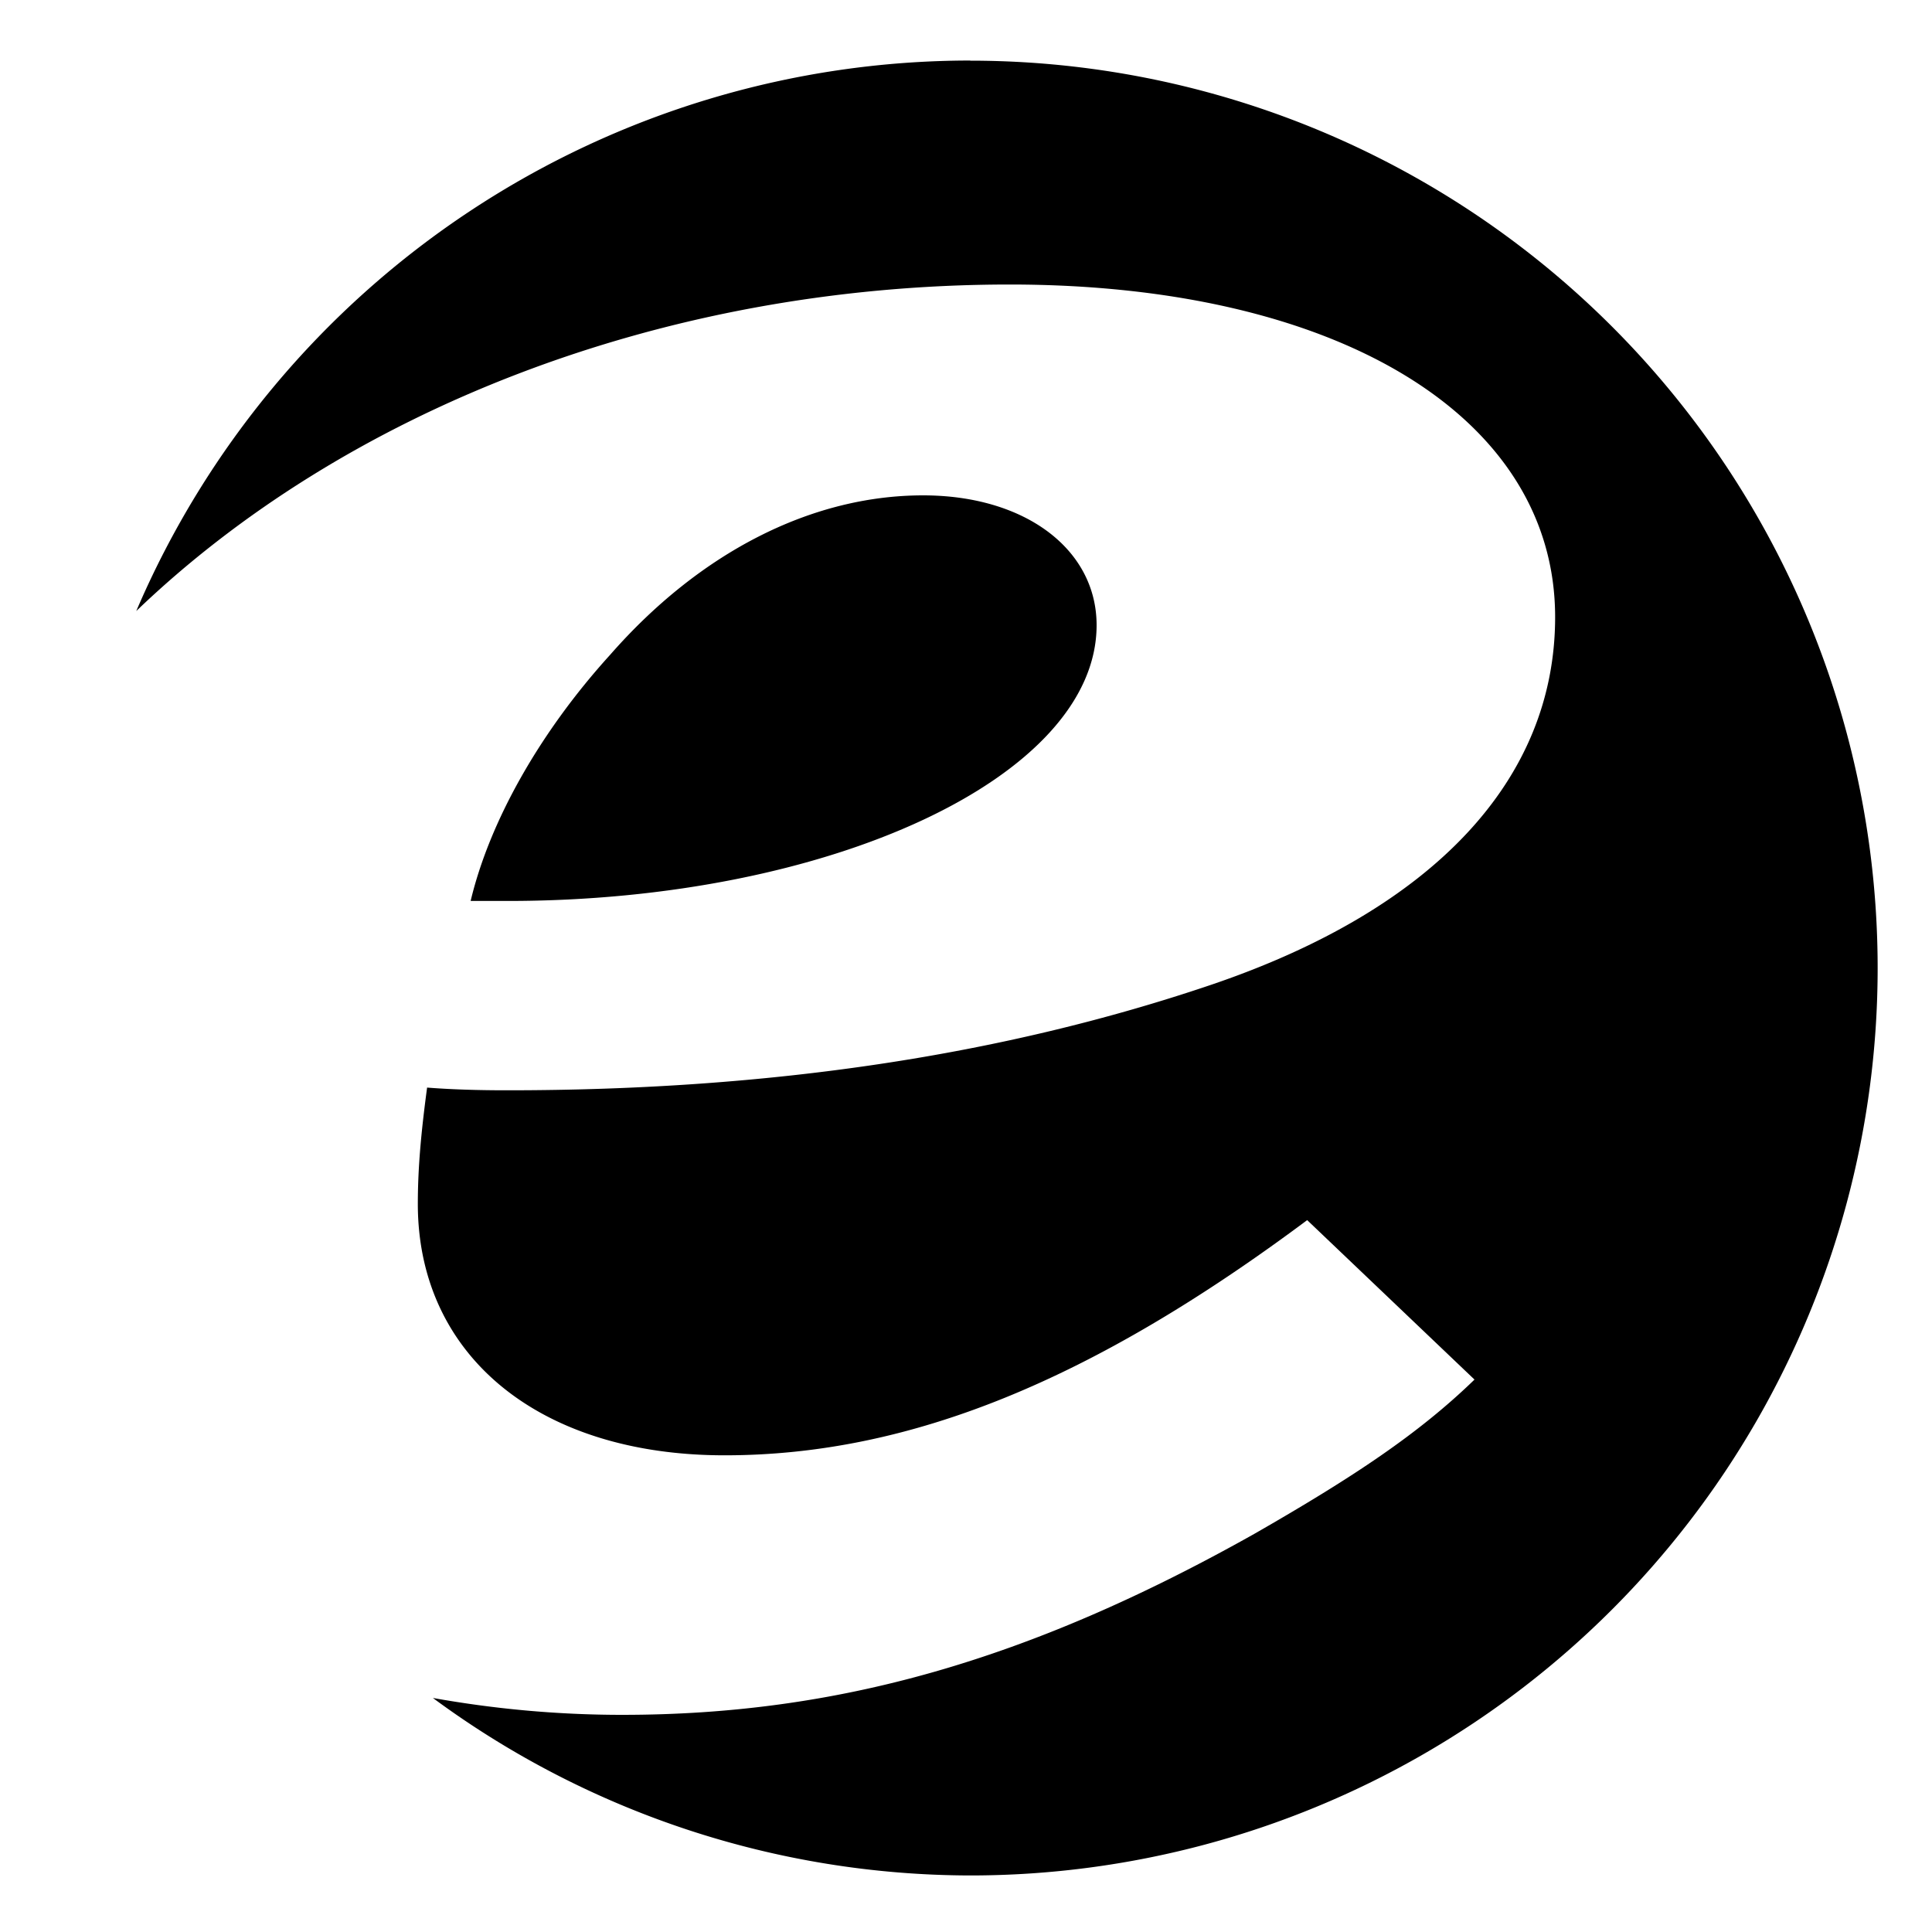 <?xml version="1.0" encoding="UTF-8"?>
<!-- Created with Inkscape (http://www.inkscape.org/) -->
<svg width="15mm" height="15mm" version="1.1" viewBox="0 0 15 15" xmlns="http://www.w3.org/2000/svg" xmlns:cc="http://creativecommons.org/ns#" xmlns:dc="http://purl.org/dc/elements/1.1/" xmlns:rdf="http://www.w3.org/1999/02/22-rdf-syntax-ns#">
 <g transform="translate(0,-282)">
  <path d="m7.534 282.47a7.045 7.045 0 0 0-6.476 4.274c1.601-1.537 4.059-2.535 6.782-2.535 2.55 0 4.234 1.028 4.234 2.582 0 1.259-0.938 2.267-2.671 2.855-1.612 0.546-3.416 0.819-5.461 0.819-0.096 0-0.361-1.9e-4 -0.626-0.021-0.048 0.357-0.072 0.63-0.072 0.903 0 1.175 0.938 1.952 2.382 1.952 1.444 1e-5 2.863-0.588 4.523-1.826l1.299 1.238c-0.433 0.42-0.939 0.756-1.708 1.197-1.756 0.987-3.248 1.406-4.908 1.406-0.518 0-1.007-0.048-1.471-0.131a7.045 7.045 0 0 0 4.172 1.378 7.045 7.045 0 0 0 7.045-7.045 7.045 7.045 0 0 0-7.045-7.045zm-0.367 3.376c-0.866 0-1.732 0.441-2.43 1.238-0.553 0.609-0.938 1.302-1.083 1.911h0.289c2.502 0 4.571-0.965 4.571-2.141 3e-6 -0.588-0.553-1.008-1.347-1.008z" stroke-width=".265"/>
 </g>
</svg>
